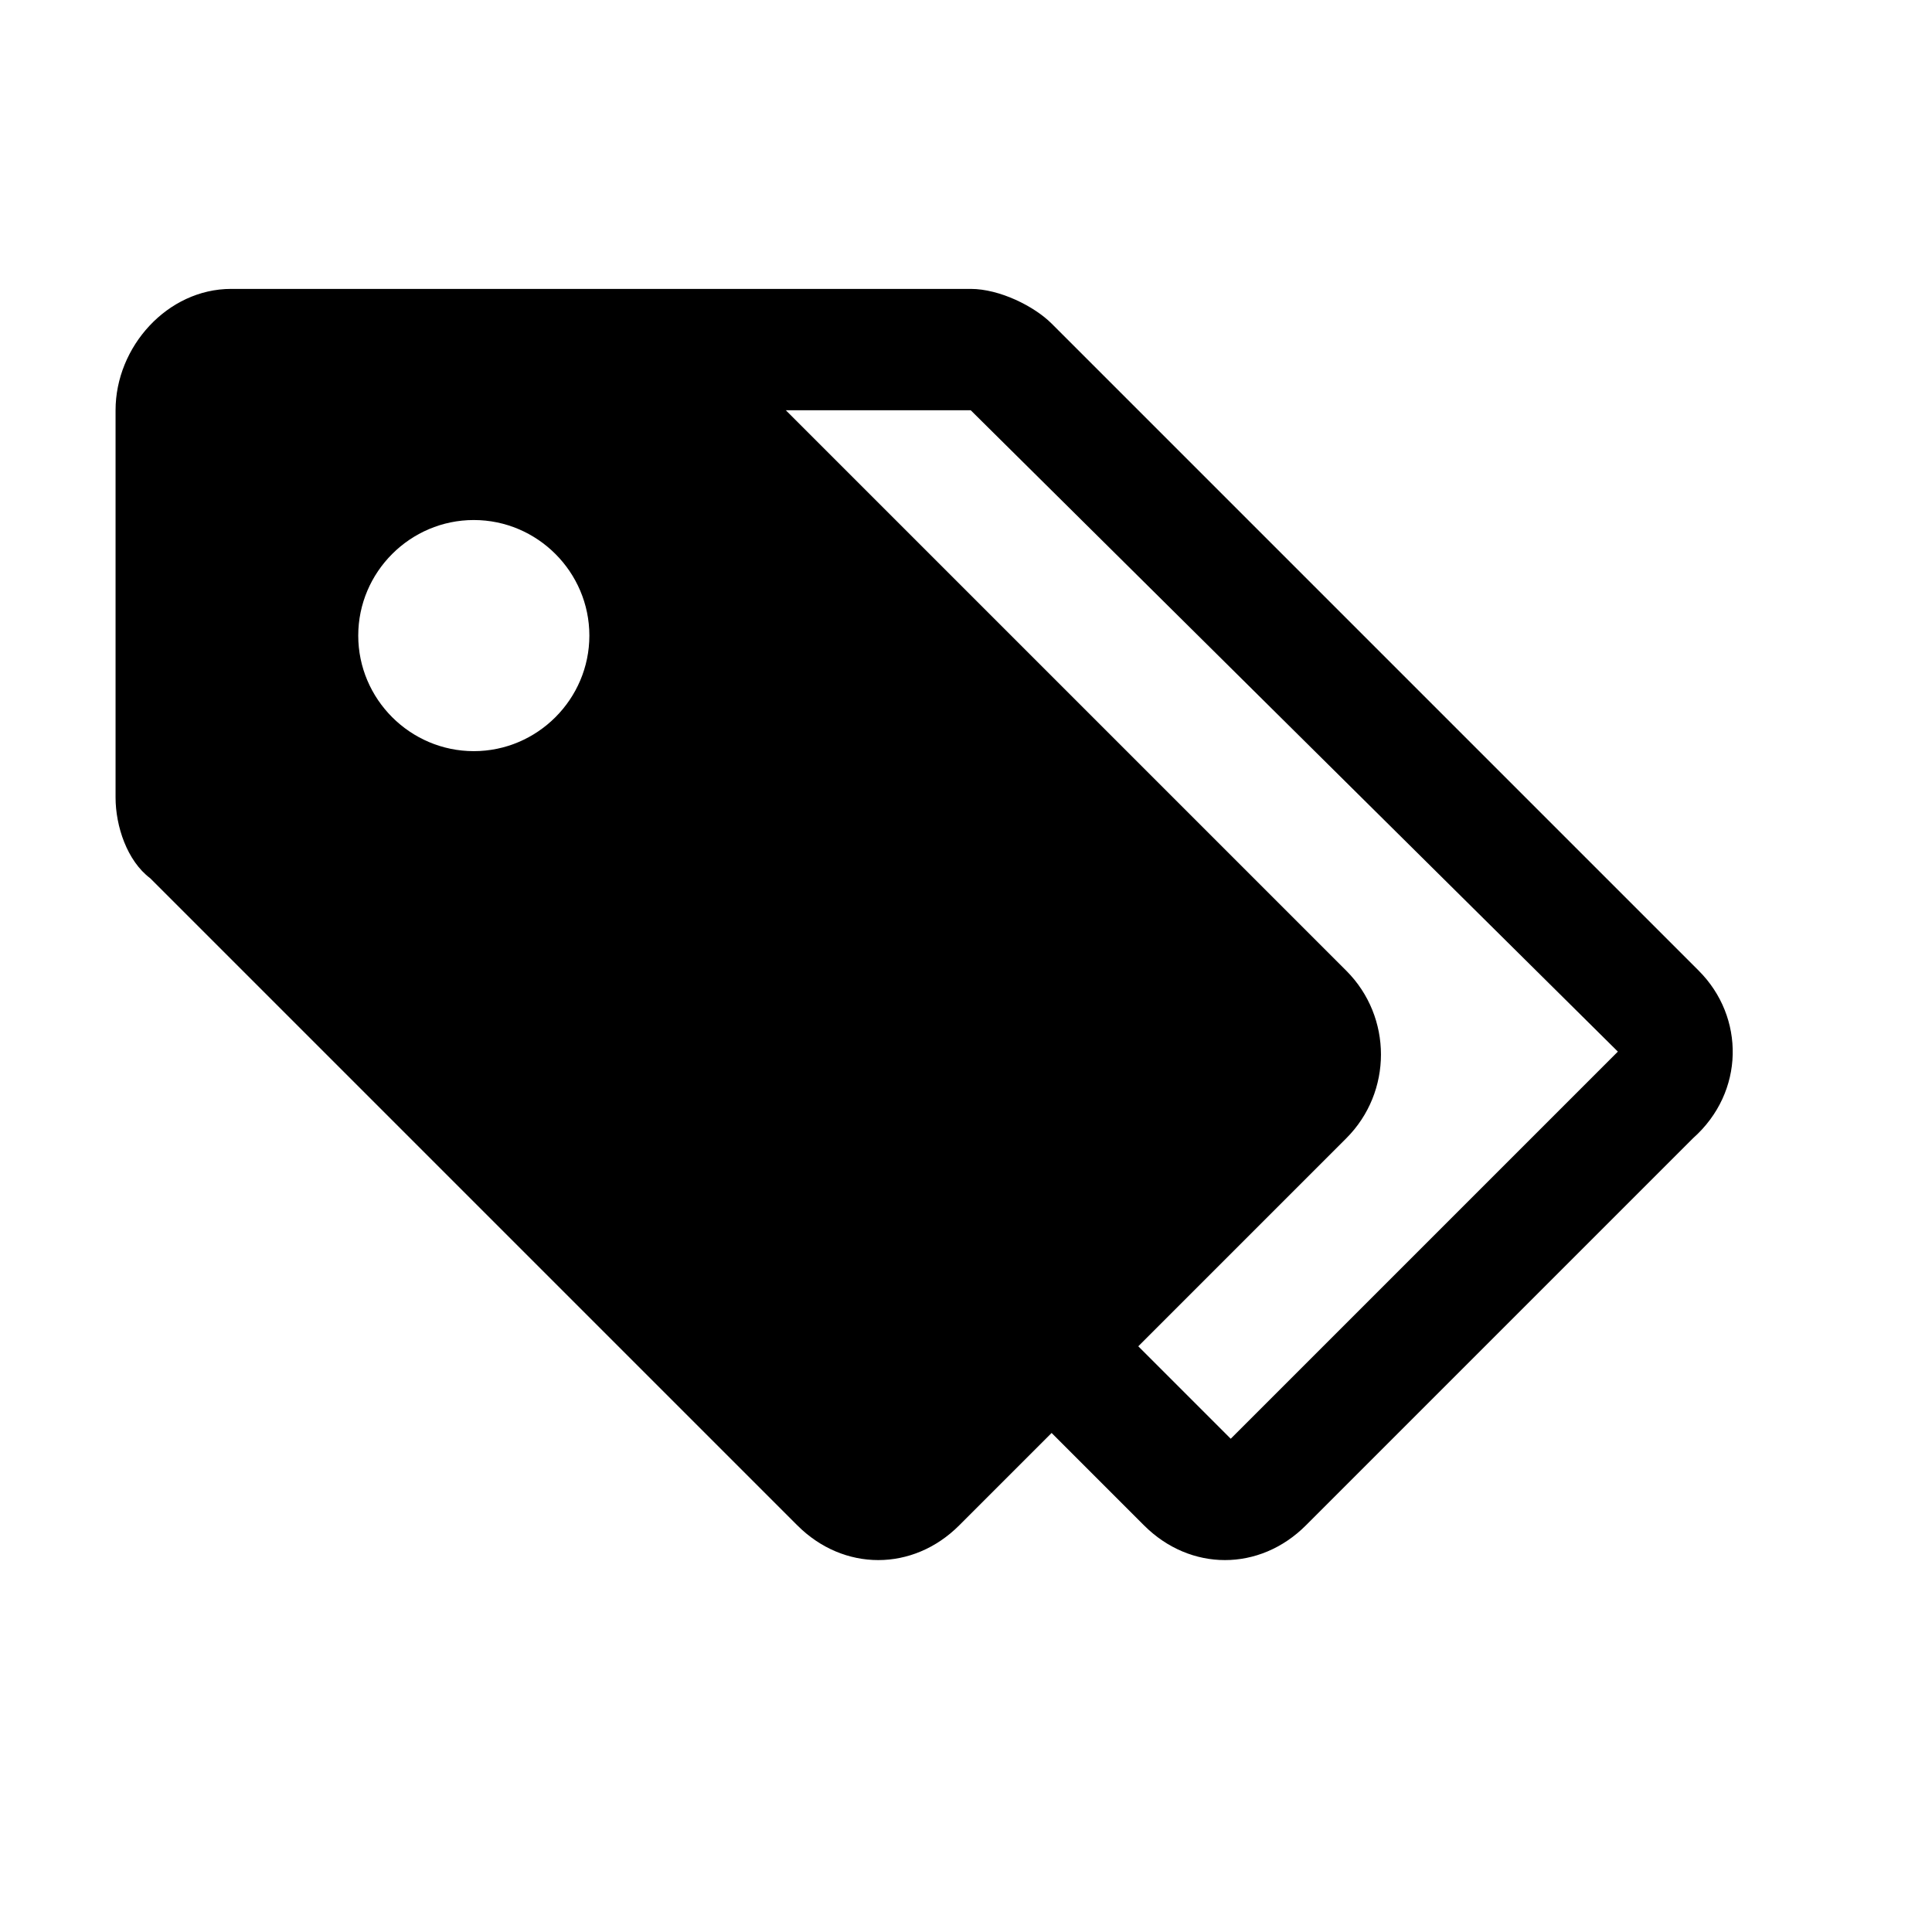 <?xml version="1.0" standalone="no"?><!DOCTYPE svg PUBLIC "-//W3C//DTD SVG 1.1//EN" "http://www.w3.org/Graphics/SVG/1.1/DTD/svg11.dtd"><svg t="1741875182144" class="icon" viewBox="0 0 1024 1024" version="1.1" xmlns="http://www.w3.org/2000/svg" p-id="3493" xmlns:xlink="http://www.w3.org/1999/xlink" width="200" height="200">
<path d="M900.375 514.5L557.375 171.5C548.188 162.312 529.812 153.125 514.5 153.125H122.5C88.812 153.125 61.25 183.75 61.25 217.437V422.625C61.25 437.938 67.375 456.312 79.625 465.5L422.625 808.5C434.875 820.75 450.187 826.875 465.5 826.875C480.812 826.875 496.125 820.75 508.375 808.5L557.375 759.5L606.375 808.5C618.625 820.75 633.938 826.875 649.25 826.875C664.563 826.875 679.875 820.75 692.125 808.5L897.312 603.313C924.875 578.813 924.875 539 900.375 514.5ZM251.125 398.125C217.437 398.125 189.875 370.563 189.875 336.875C189.875 303.187 217.437 275.625 251.125 275.625C284.812 275.625 312.375 303.187 312.375 336.875C312.375 370.563 284.812 398.125 251.125 398.125ZM652.312 762.562L603.313 713.562L713.562 603.313C738.062 578.813 738.062 539 713.562 514.5L416.5 217.437H514.5L857.5 557.375L652.312 762.562Z"/>
</svg>
